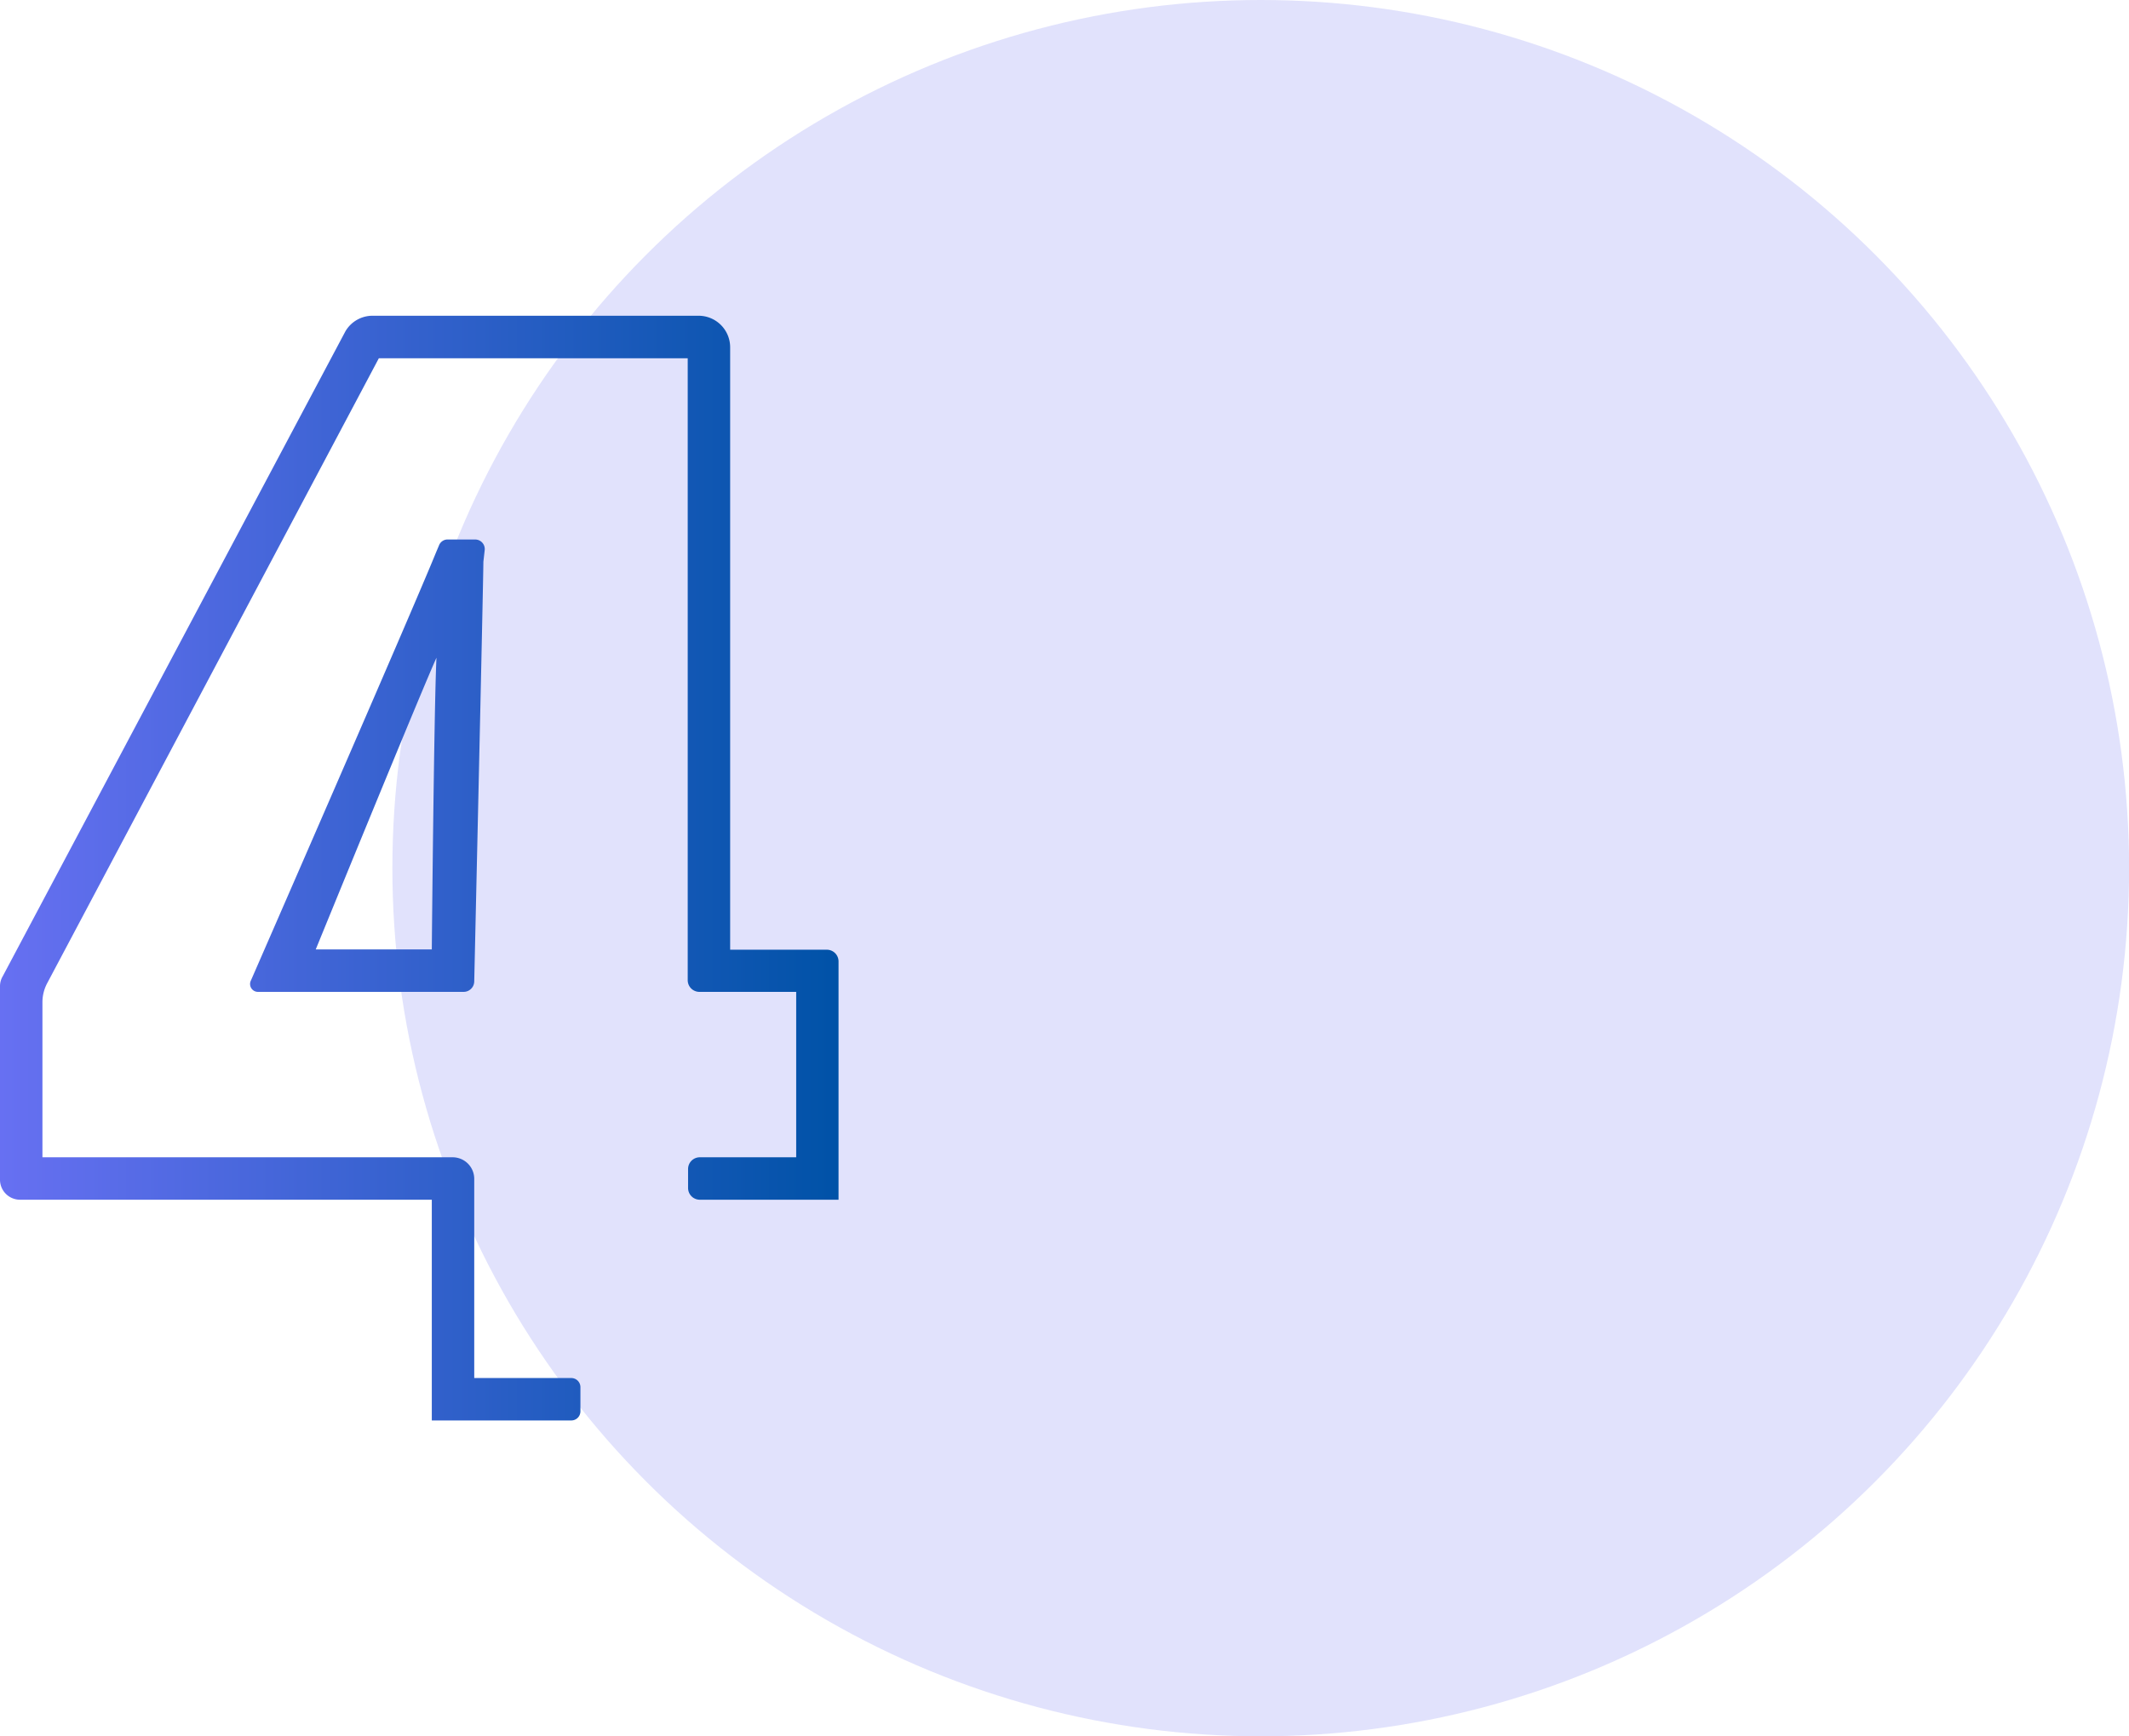 <svg id="Capa_1" data-name="Capa 1" xmlns="http://www.w3.org/2000/svg" xmlns:xlink="http://www.w3.org/1999/xlink" viewBox="0 0 232.77 189.87"><defs><style>.cls-1{fill:none;}.cls-2{clip-path:url(#clip-path);}.cls-3{fill:#e1e2fc;}.cls-4{fill:url(#Degradado_sin_nombre_2);}</style><clipPath id="clip-path"><rect class="cls-1" x="-2258.99" y="-502.67" width="1280" height="497.32"/></clipPath><linearGradient id="Degradado_sin_nombre_2" y1="94.94" x2="91.68" y2="94.94" gradientUnits="userSpaceOnUse"><stop offset="0" stop-color="#6770f2"/><stop offset="1" stop-color="#0052a7"/></linearGradient></defs><circle class="cls-3" cx="137.84" cy="94.94" r="94.94"/><path class="cls-4" d="M27.44,107.21a.86.86,0,0,0,.76,1.26H50.7a1.16,1.16,0,0,0,1.15-1.16s1-44.08,1-45.87L53,60.1A1.05,1.05,0,0,0,51.91,59H49a1,1,0,0,0-1,.64l-.33.78C45,67,27.44,107.21,27.44,107.21Zm19.77-3.38H34.52s11.61-28.42,13.2-31.9C47.45,77.44,47.21,103.83,47.21,103.83Zm0,51.51V131.2h-45A2.19,2.19,0,0,1,0,129V107.86a2.14,2.14,0,0,1,.3-1.1L37.76,36.24a3.43,3.43,0,0,1,3-1.71H76.38A3.45,3.45,0,0,1,79.83,38v65.86H90.4a1.28,1.28,0,0,1,1.28,1.28V131.2H76.51a1.28,1.28,0,0,1-1.28-1.29v-2.07a1.28,1.28,0,0,1,1.28-1.28H87.05V108.47H76.47a1.28,1.28,0,0,1-1.28-1.29v-68H41.42L5.15,107.54a4.44,4.44,0,0,0-.51,2.08v16.94H49.49a2.36,2.36,0,0,1,2.36,2.36V150.7H62.46a1,1,0,0,1,1,1v2.64a1,1,0,0,1-1,1Z"/></svg>